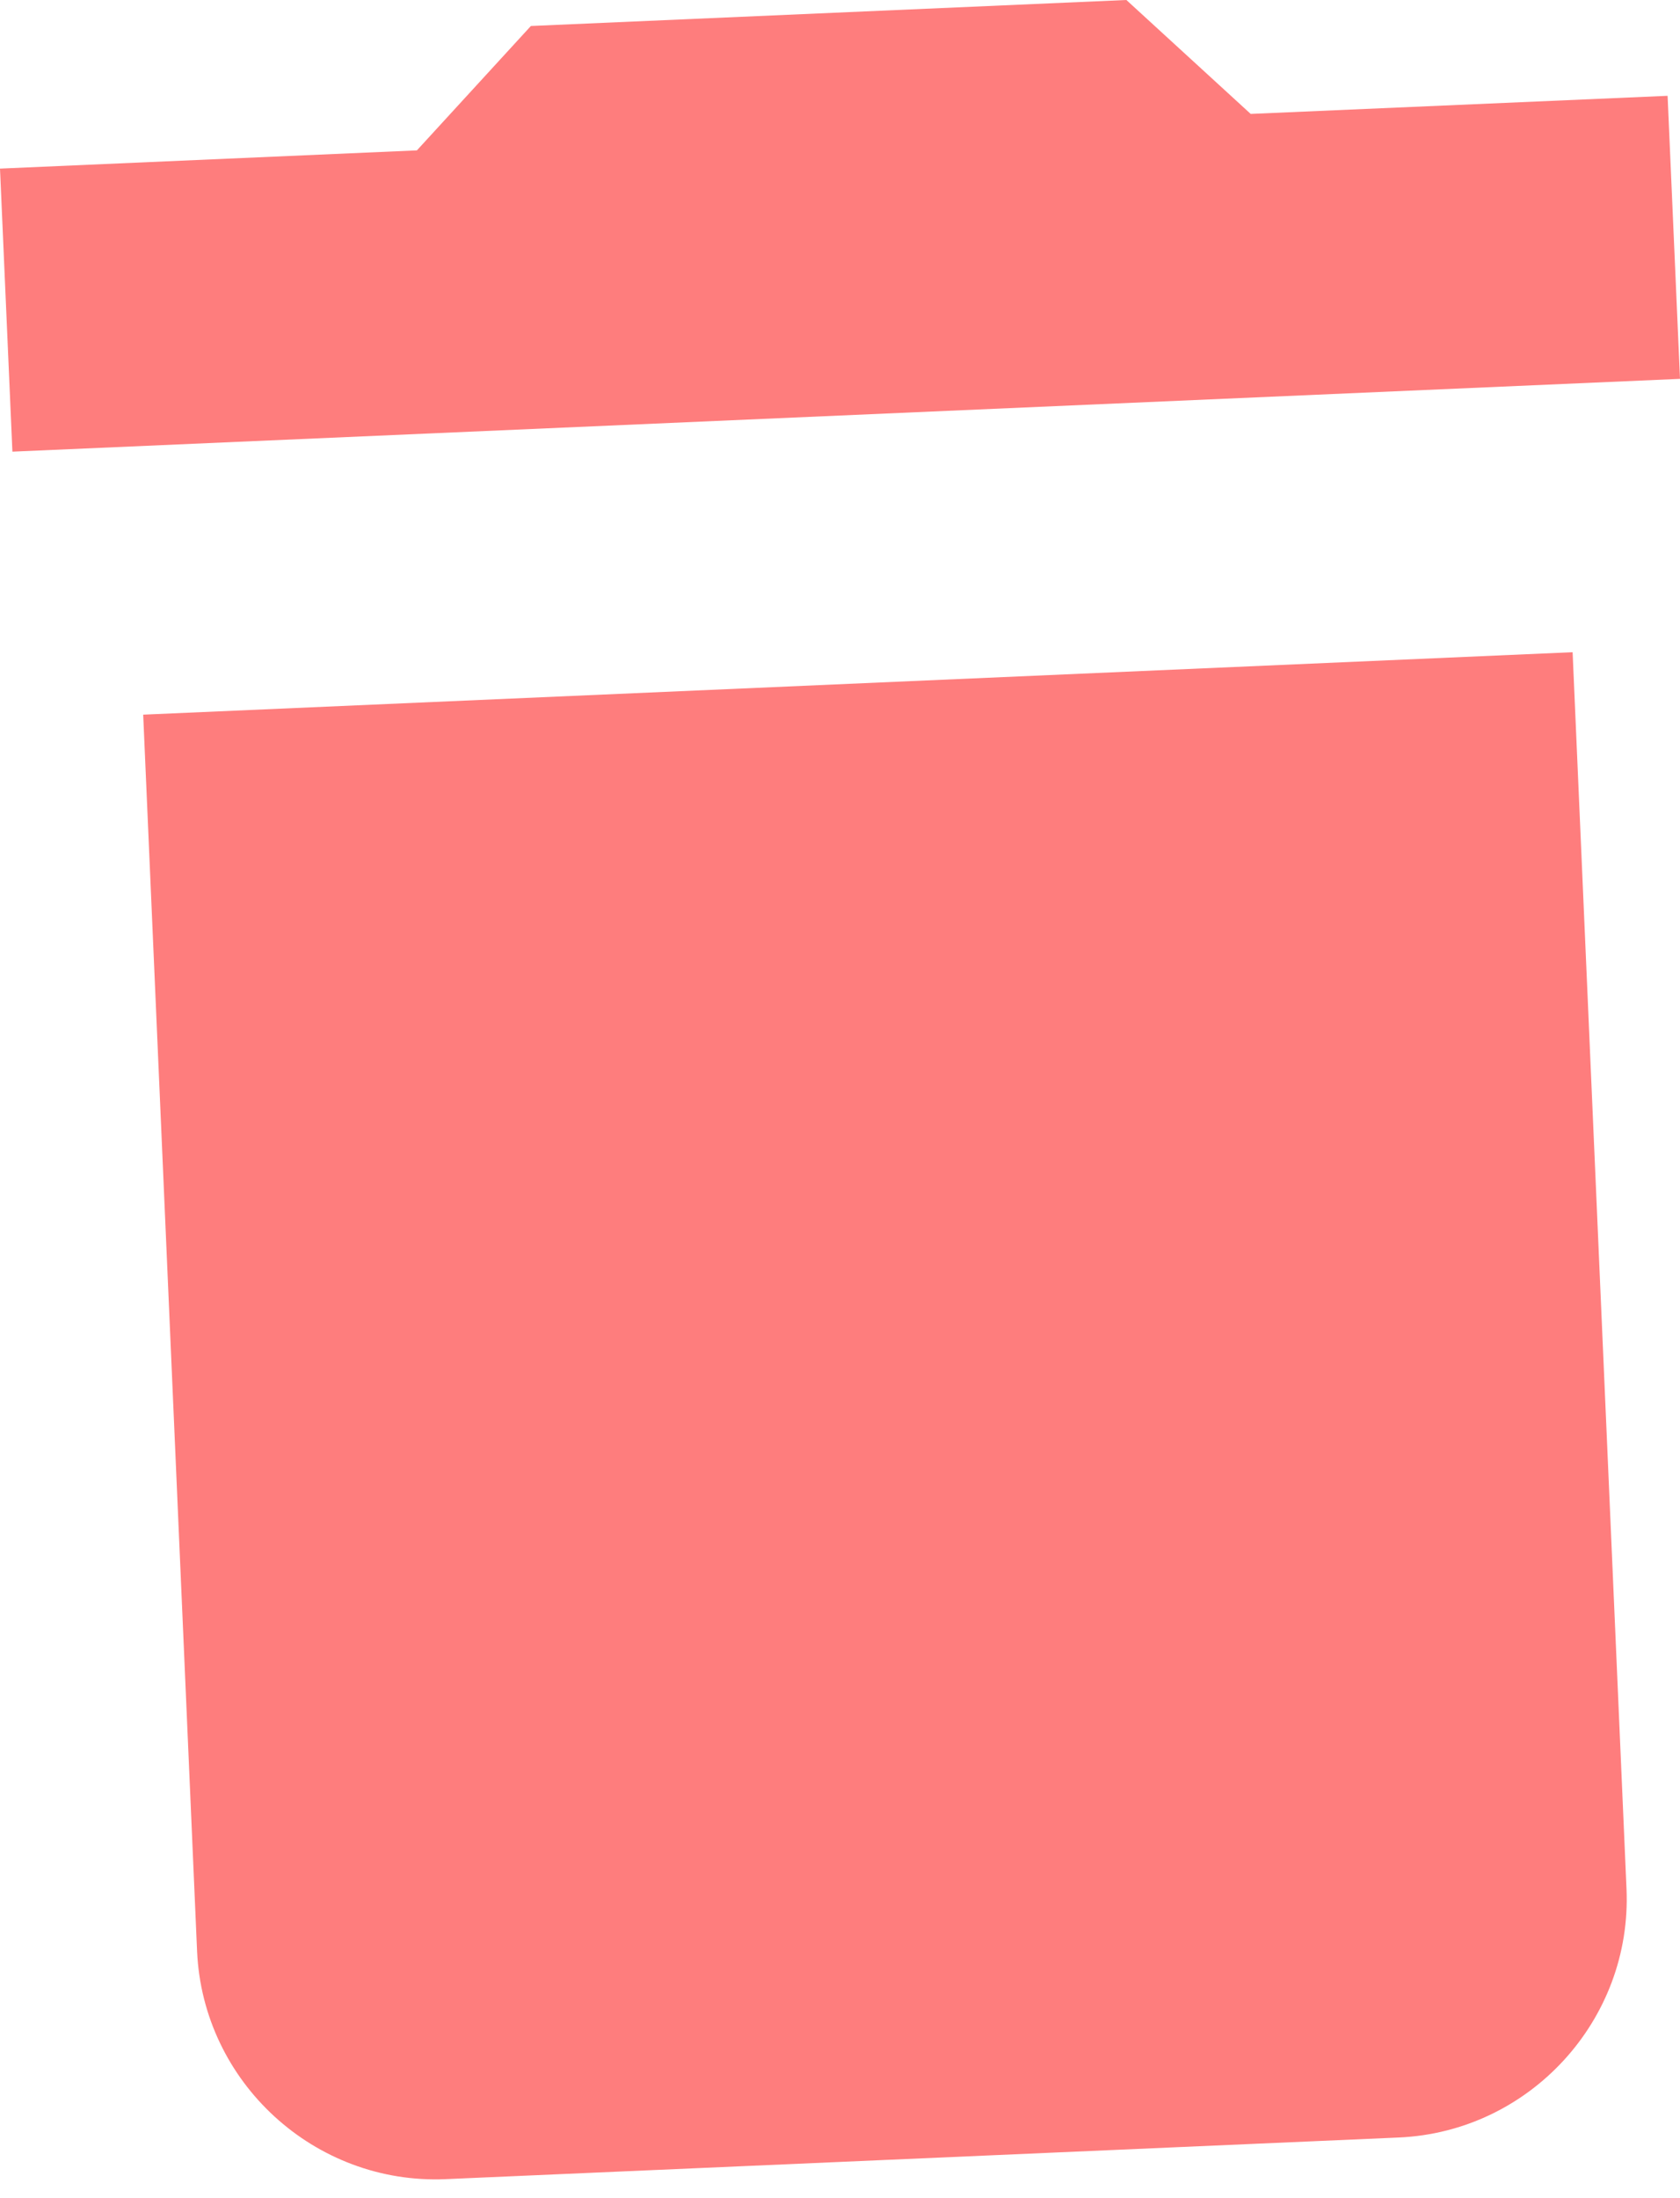 <svg width="13" height="17" viewBox="0 0 13 17" fill="none" xmlns="http://www.w3.org/2000/svg">
<path d="M1.525 15.09C1.57 16.104 2.435 16.897 3.449 16.853L10.823 16.531C11.837 16.487 12.631 15.621 12.586 14.607L12.169 5.044L1.108 5.527L1.525 15.09ZM12.904 0.741L9.678 0.881L8.716 -5.74664e-05L4.108 0.201L3.226 1.163L1.60512e-05 1.304L0.096 3.493L13 2.93L12.904 0.741Z" fill="#FE7D7D"/>
</svg>
